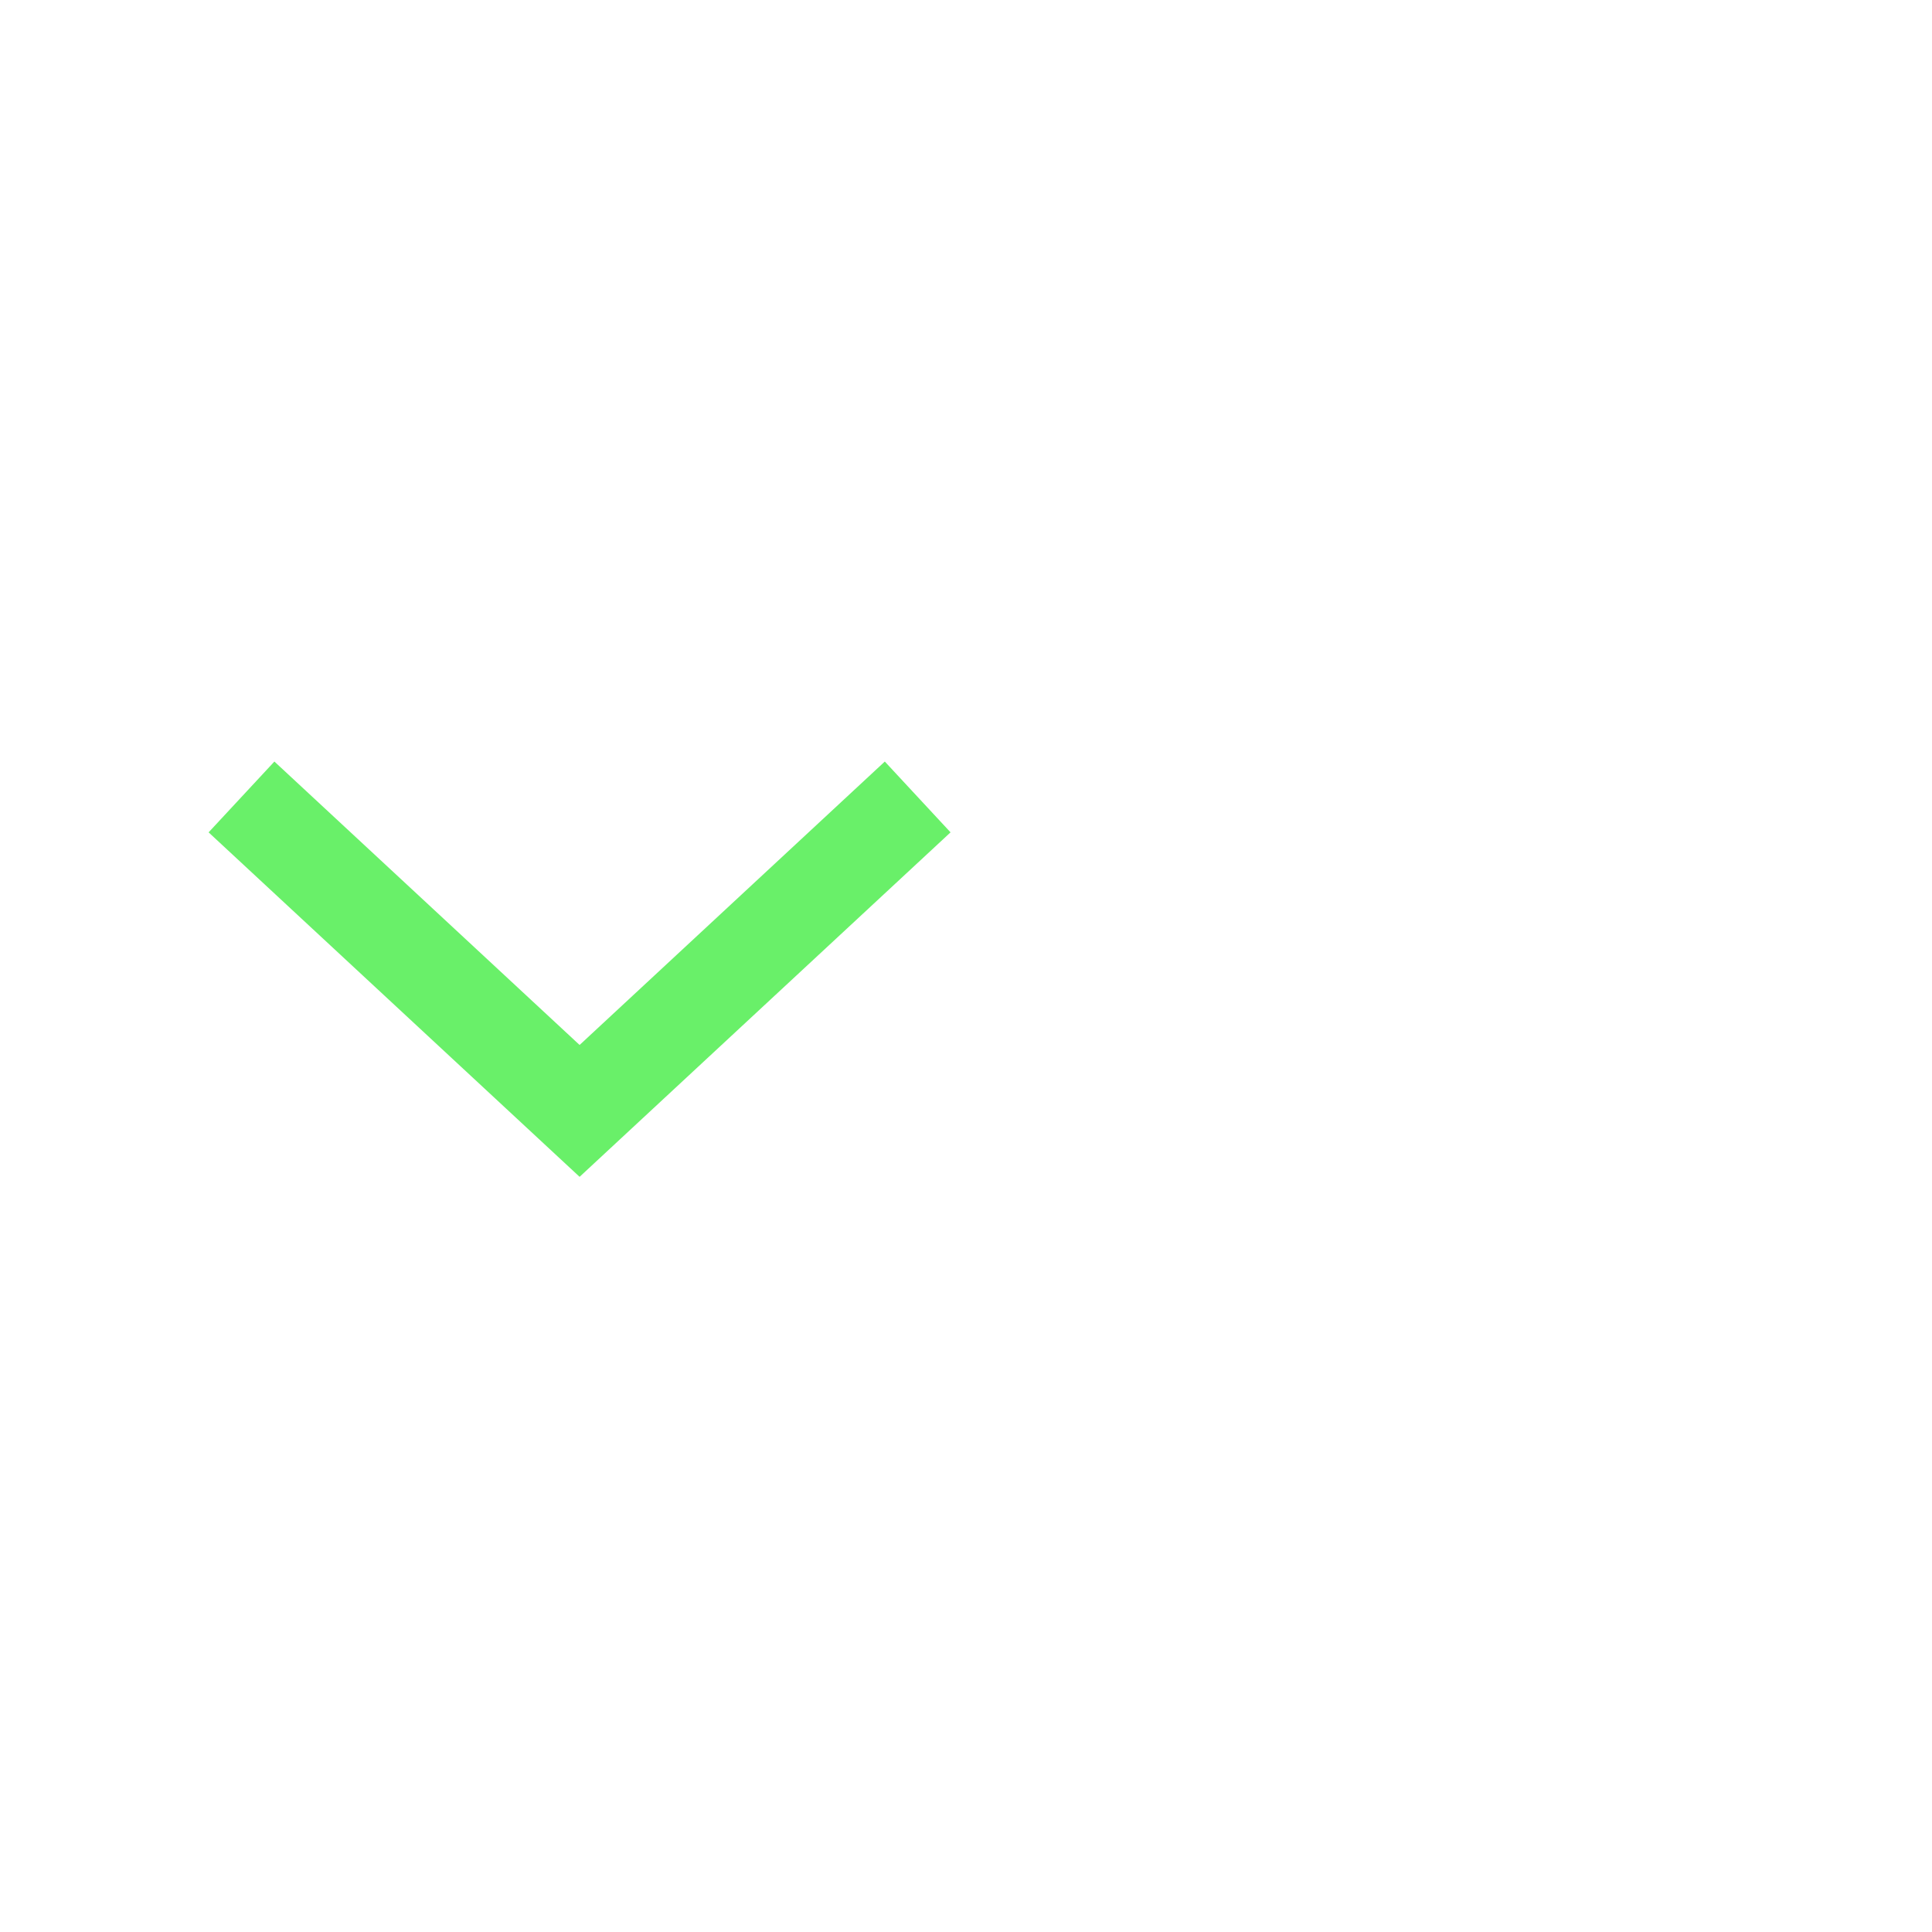 <?xml version="1.0" encoding="UTF-8" standalone="no"?>
<svg
   xmlns:dc="http://purl.org/dc/elements/1.1/"
   xmlns:cc="http://creativecommons.org/ns#"
   xmlns:rdf="http://www.w3.org/1999/02/22-rdf-syntax-ns#"
   xmlns:svg="http://www.w3.org/2000/svg"
   xmlns="http://www.w3.org/2000/svg"
   xmlns:sodipodi="http://sodipodi.sourceforge.net/DTD/sodipodi-0.dtd"
   xmlns:inkscape="http://www.inkscape.org/namespaces/inkscape"
   width="40px"
   height="40px"
   viewBox="0 0 40 40"
   version="1.1"
   id="svg11"
   sodipodi:docname="ic-arrow-purple-down.svg"
   inkscape:version="0.92.4 (unknown)">
  <defs
     id="defs15" />
  <sodipodi:namedview
     pagecolor="#ffffff"
     bordercolor="#666666"
     borderopacity="1"
     objecttolerance="10"
     gridtolerance="10"
     guidetolerance="10"
     inkscape:pageopacity="0"
     inkscape:pageshadow="2"
     inkscape:window-width="1375"
     inkscape:window-height="876"
     id="namedview13"
     showgrid="false"
     inkscape:zoom="5.9"
     inkscape:cx="-10.59322"
     inkscape:cy="20"
     inkscape:window-x="65"
     inkscape:window-y="24"
     inkscape:window-maximized="1"
     inkscape:current-layer="svg11" />
  <!-- Generator: Sketch 52.6 (67491) - http://www.bohemiancoding.com/sketch -->
  <title
     id="title2">ComboBox</title>
  <desc
     id="desc4">Created with Sketch.</desc>
  <g
     id="ComboBox"
     stroke="none"
     stroke-width="1"
     fill="none"
     fill-rule="evenodd">
    <g
       id="ic-arrow-drop-down"
       transform="translate(0, 8)">
      <g
         id="Group_8822"
         transform="translate(4.319, 7.767)"
         fill="#88ff88">
        <polygon
           id="Path_18879"
           points="7.681 8.598 0 1.466 1.362 0 7.681 5.868 14 -8.8817842e-16 15.361 1.466"
           style="fill:#69f069;fill-opacity:1" />
      </g>
      <polygon
         id="Rectangle_4407"
         points="0 0 24 0 24 24 0 24" />
    </g>
  </g>
</svg>
